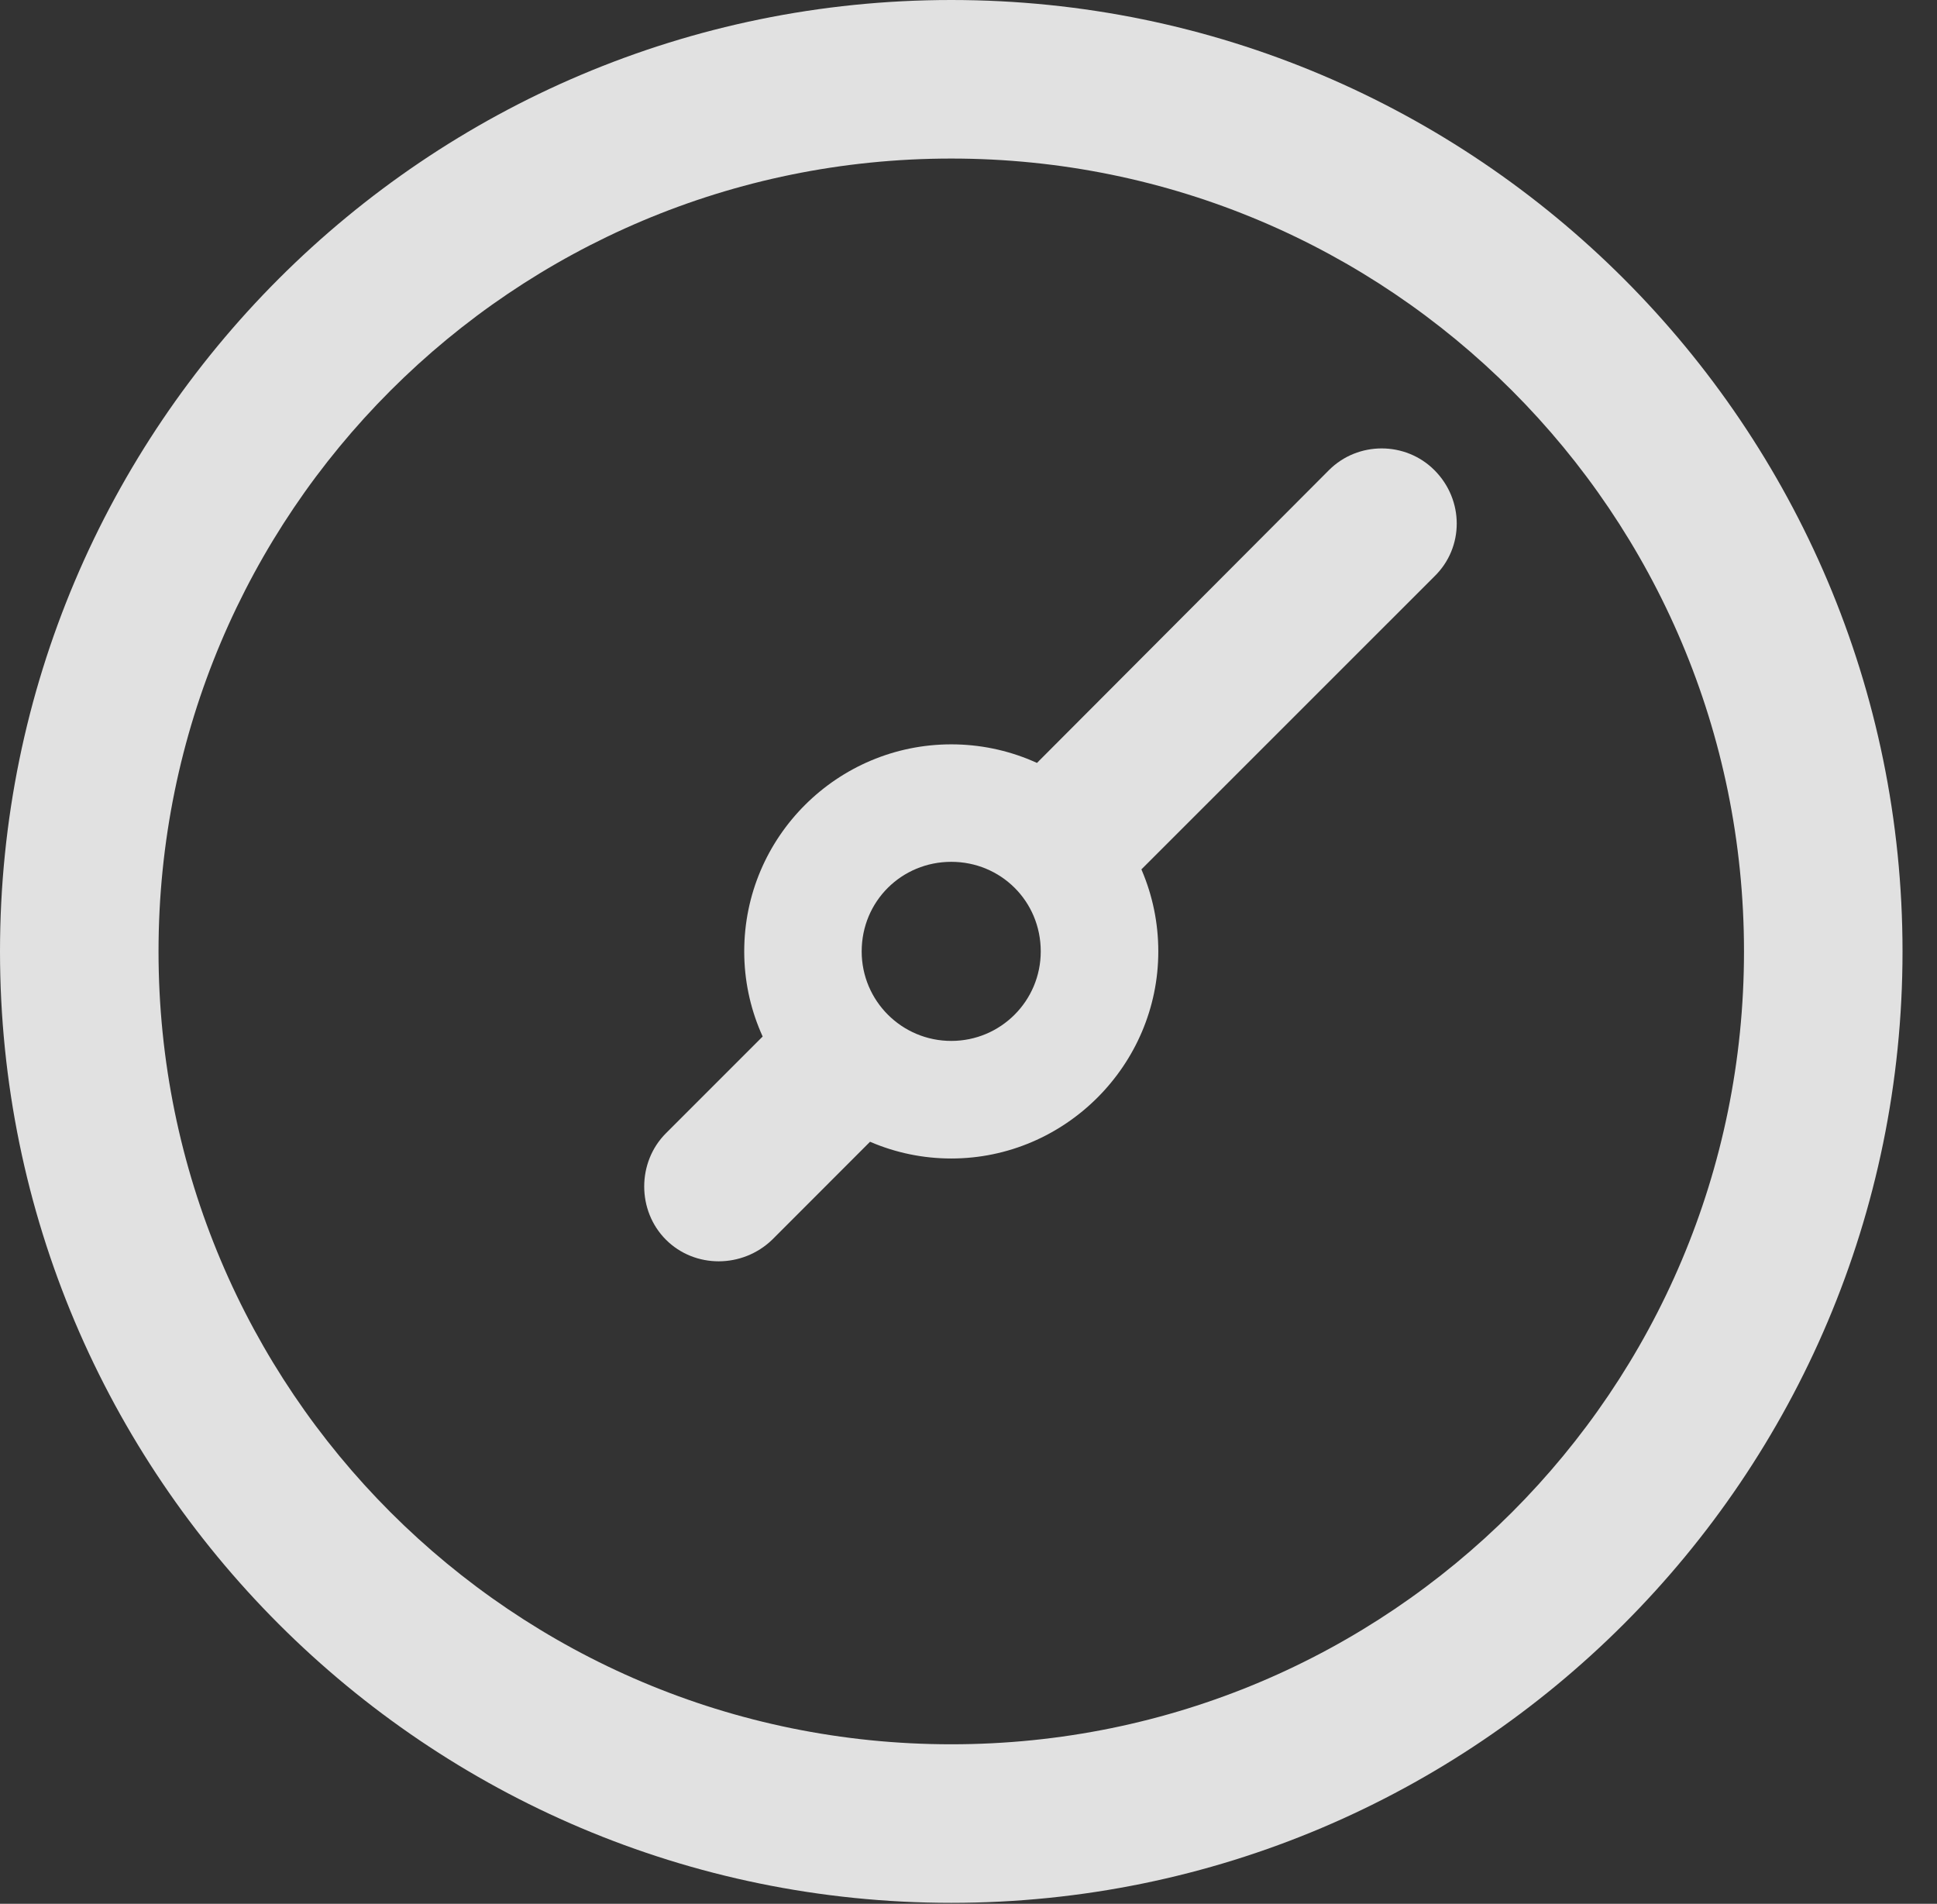 <?xml version="1.0" encoding="UTF-8"?>
<!--Generator: Apple Native CoreSVG 326-->
<!DOCTYPE svg
PUBLIC "-//W3C//DTD SVG 1.1//EN"
       "http://www.w3.org/Graphics/SVG/1.1/DTD/svg11.dtd">
<svg version="1.1" xmlns="http://www.w3.org/2000/svg" xmlns:xlink="http://www.w3.org/1999/xlink" viewBox="0 0 20.283 19.932">
 <rect x="0" y="0" width="20.283" height="19.932" fill="#333333" stroke="none"/>
 <g>
  <rect height="19.932" opacity="0" width="20.283" x="0" y="0"/>
  <path d="M9.961 19.922C15.459 19.922 19.922 15.459 19.922 9.961C19.922 4.463 15.459 0 9.961 0C4.463 0 0 4.463 0 9.961C0 15.459 4.463 19.922 9.961 19.922ZM9.961 18.262C5.371 18.262 1.66 14.551 1.66 9.961C1.66 5.371 5.371 1.66 9.961 1.66C14.551 1.66 18.262 5.371 18.262 9.961C18.262 14.551 14.551 18.262 9.961 18.262Z" fill="white" fill-opacity="0.85"/>
  <path d="M9.961 12.129C11.152 12.129 12.129 11.152 12.129 9.961C12.129 8.76 11.152 7.793 9.961 7.793C8.77 7.793 7.793 8.76 7.793 9.961C7.793 11.152 8.77 12.129 9.961 12.129ZM9.961 10.898C9.443 10.898 9.023 10.479 9.023 9.961C9.023 9.434 9.443 9.023 9.961 9.023C10.479 9.023 10.898 9.434 10.898 9.961C10.898 10.479 10.479 10.898 9.961 10.898ZM10.449 8.398L11.562 9.492L15.02 6.035C15.332 5.732 15.332 5.234 15.02 4.922C14.717 4.619 14.219 4.619 13.916 4.922ZM9.521 11.543L8.408 10.43L6.973 11.865C6.67 12.168 6.67 12.676 6.973 12.979C7.275 13.281 7.773 13.281 8.086 12.979Z" fill="white" fill-opacity="0.85"/>
 </g>
</svg>

